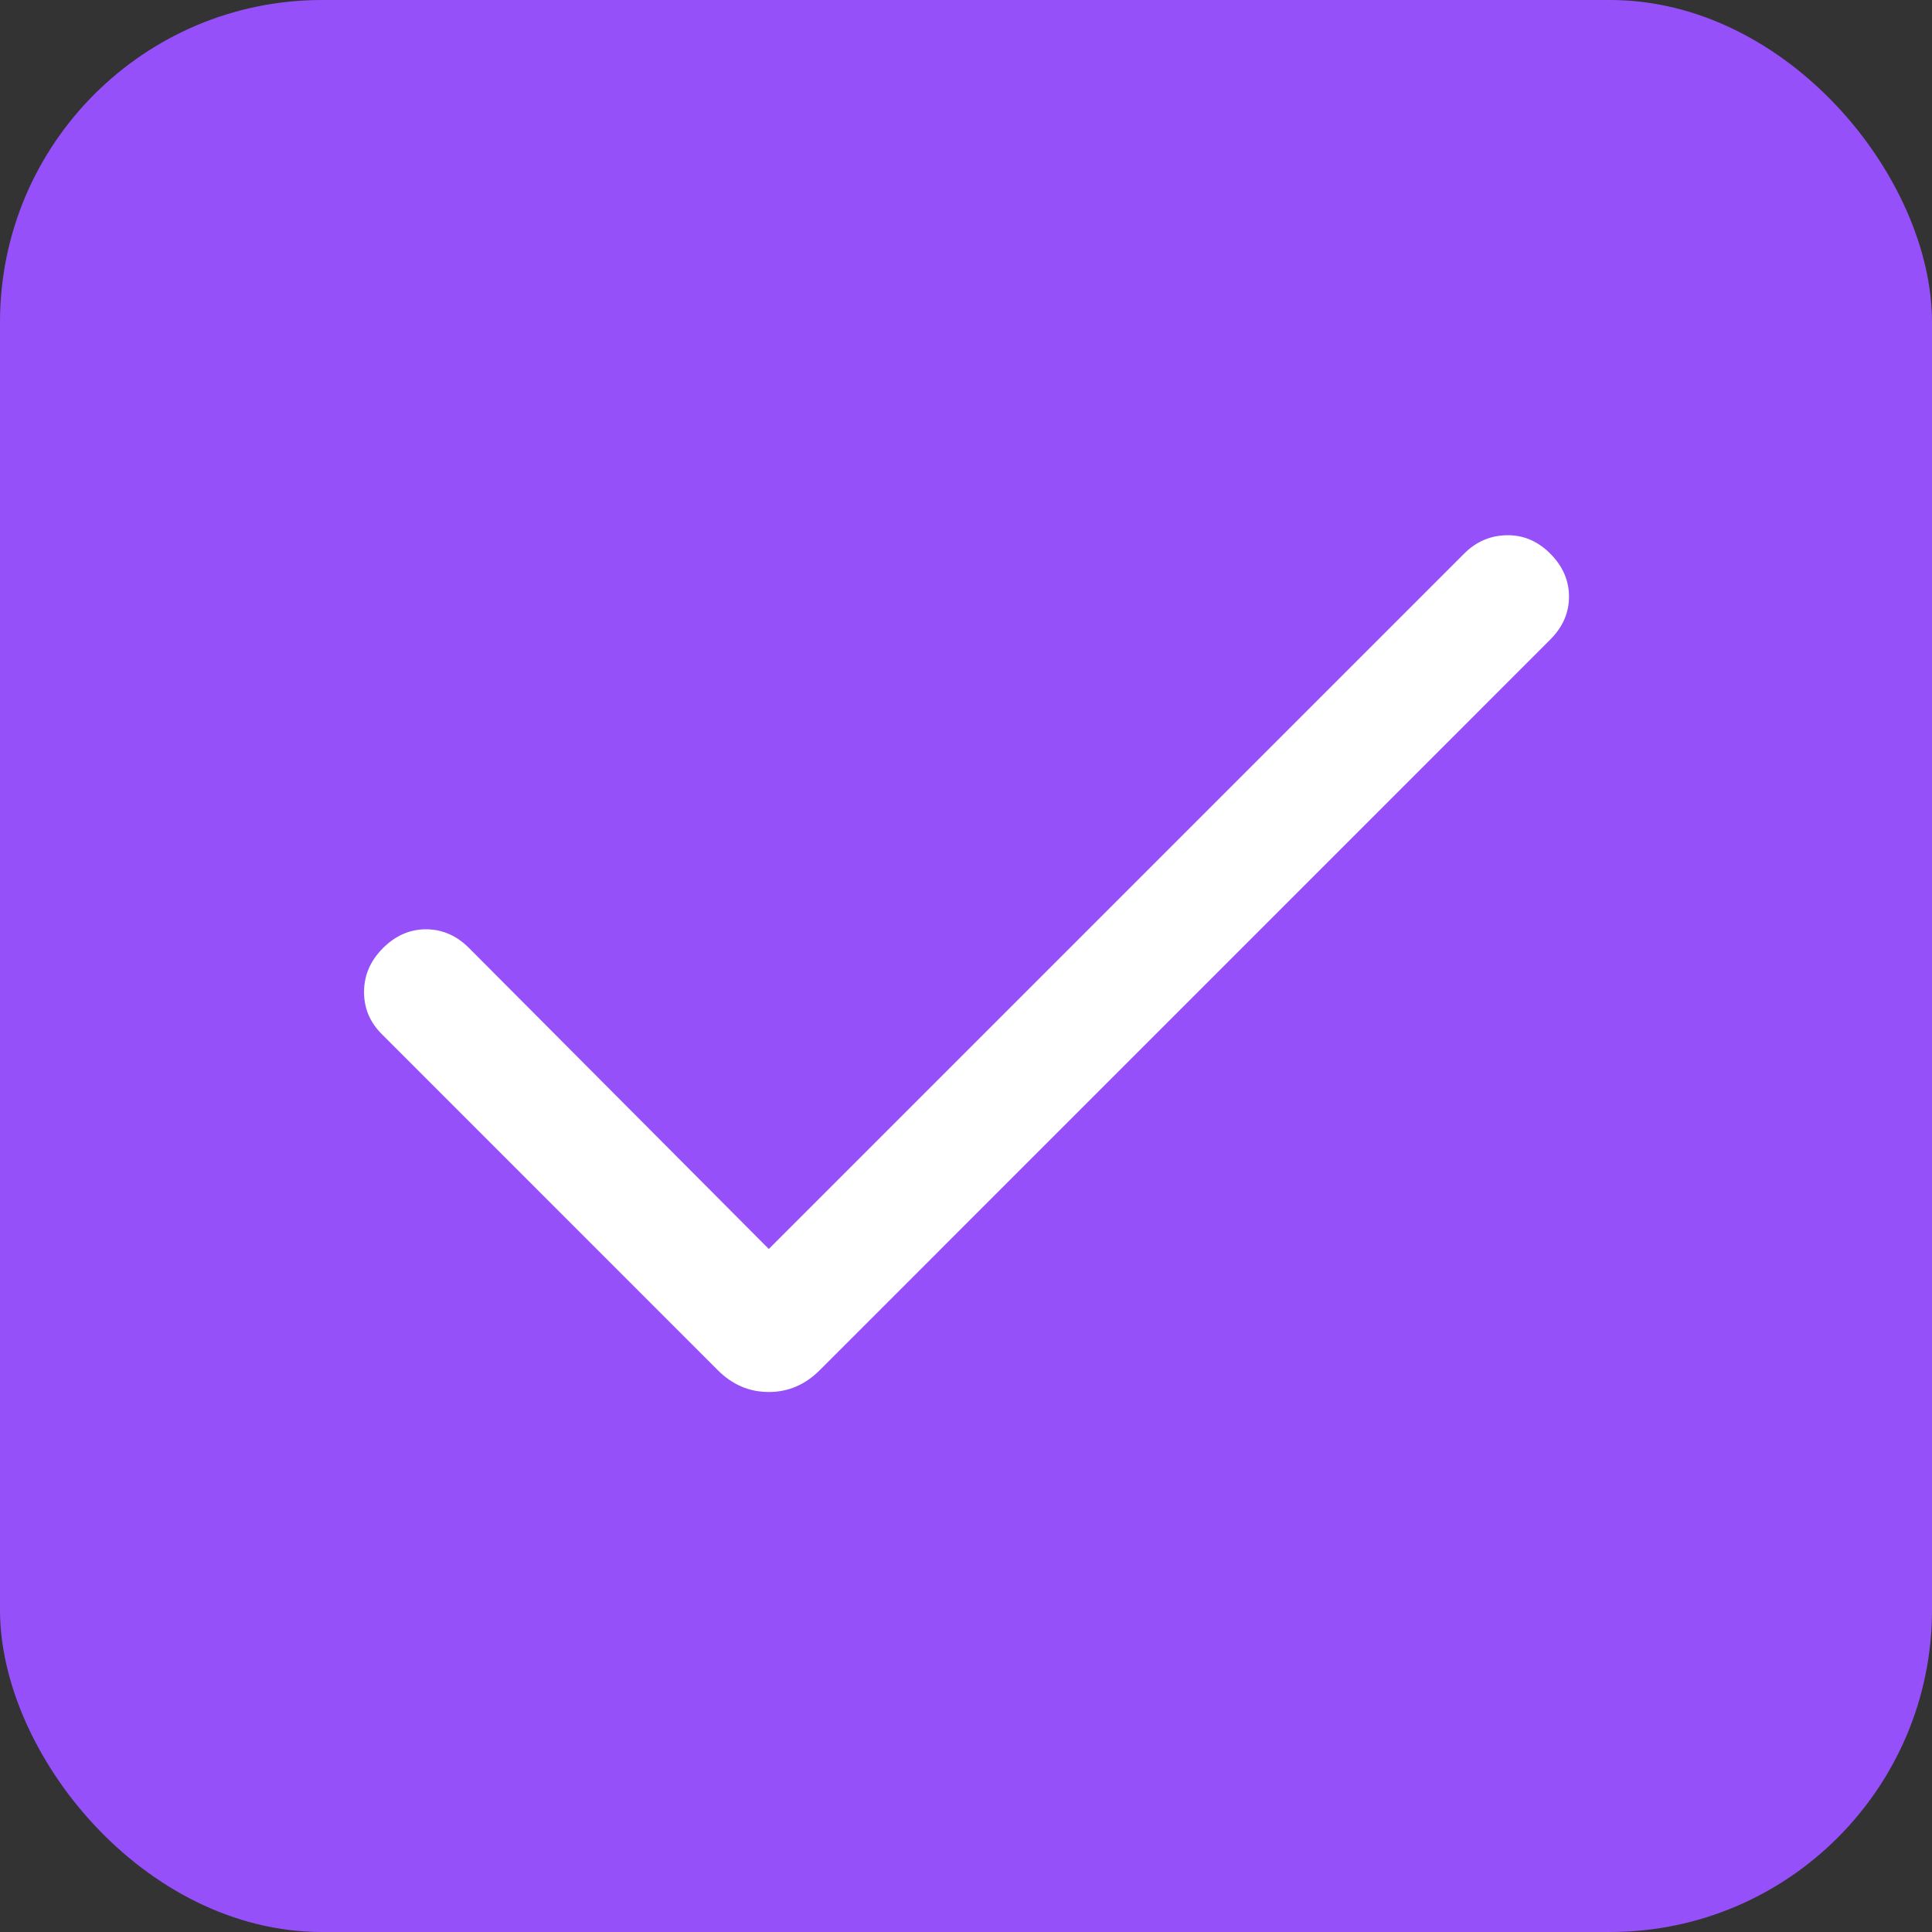 <svg width="28" height="28" viewBox="0 0 28 28" fill="none" xmlns="http://www.w3.org/2000/svg">
<rect x="0" y="0" width="28" height="28" fill="#333333" stroke="none"/>
<g clip-path="url(#clip0_449_495)">
<rect width="28" height="28" rx="4.667" fill="#9650FA"/>
<mask id="mask0_449_495" style="mask-type:alpha" maskUnits="userSpaceOnUse" x="0" y="0" width="28" height="28">
<rect width="28" height="28" fill="#D9D9D9"/>
</mask>
<g mask="url(#mask0_449_495)">
<path d="M11.142 18.101L21.22 8.023C21.393 7.85 21.599 7.761 21.838 7.757C22.077 7.753 22.286 7.842 22.467 8.023C22.648 8.204 22.739 8.412 22.739 8.647C22.739 8.882 22.648 9.089 22.467 9.27L11.88 19.858C11.669 20.069 11.423 20.174 11.142 20.174C10.861 20.174 10.614 20.069 10.403 19.858L5.533 14.987C5.359 14.814 5.274 14.608 5.276 14.369C5.278 14.13 5.37 13.921 5.551 13.74C5.732 13.559 5.94 13.468 6.174 13.468C6.409 13.468 6.617 13.559 6.798 13.74L11.142 18.101Z" fill="white"/>
</g>
</g>
<defs>
<clipPath id="clip0_449_495">
<rect width="28" height="28" rx="4.667" fill="white"/>
</clipPath>
</defs>
</svg>
